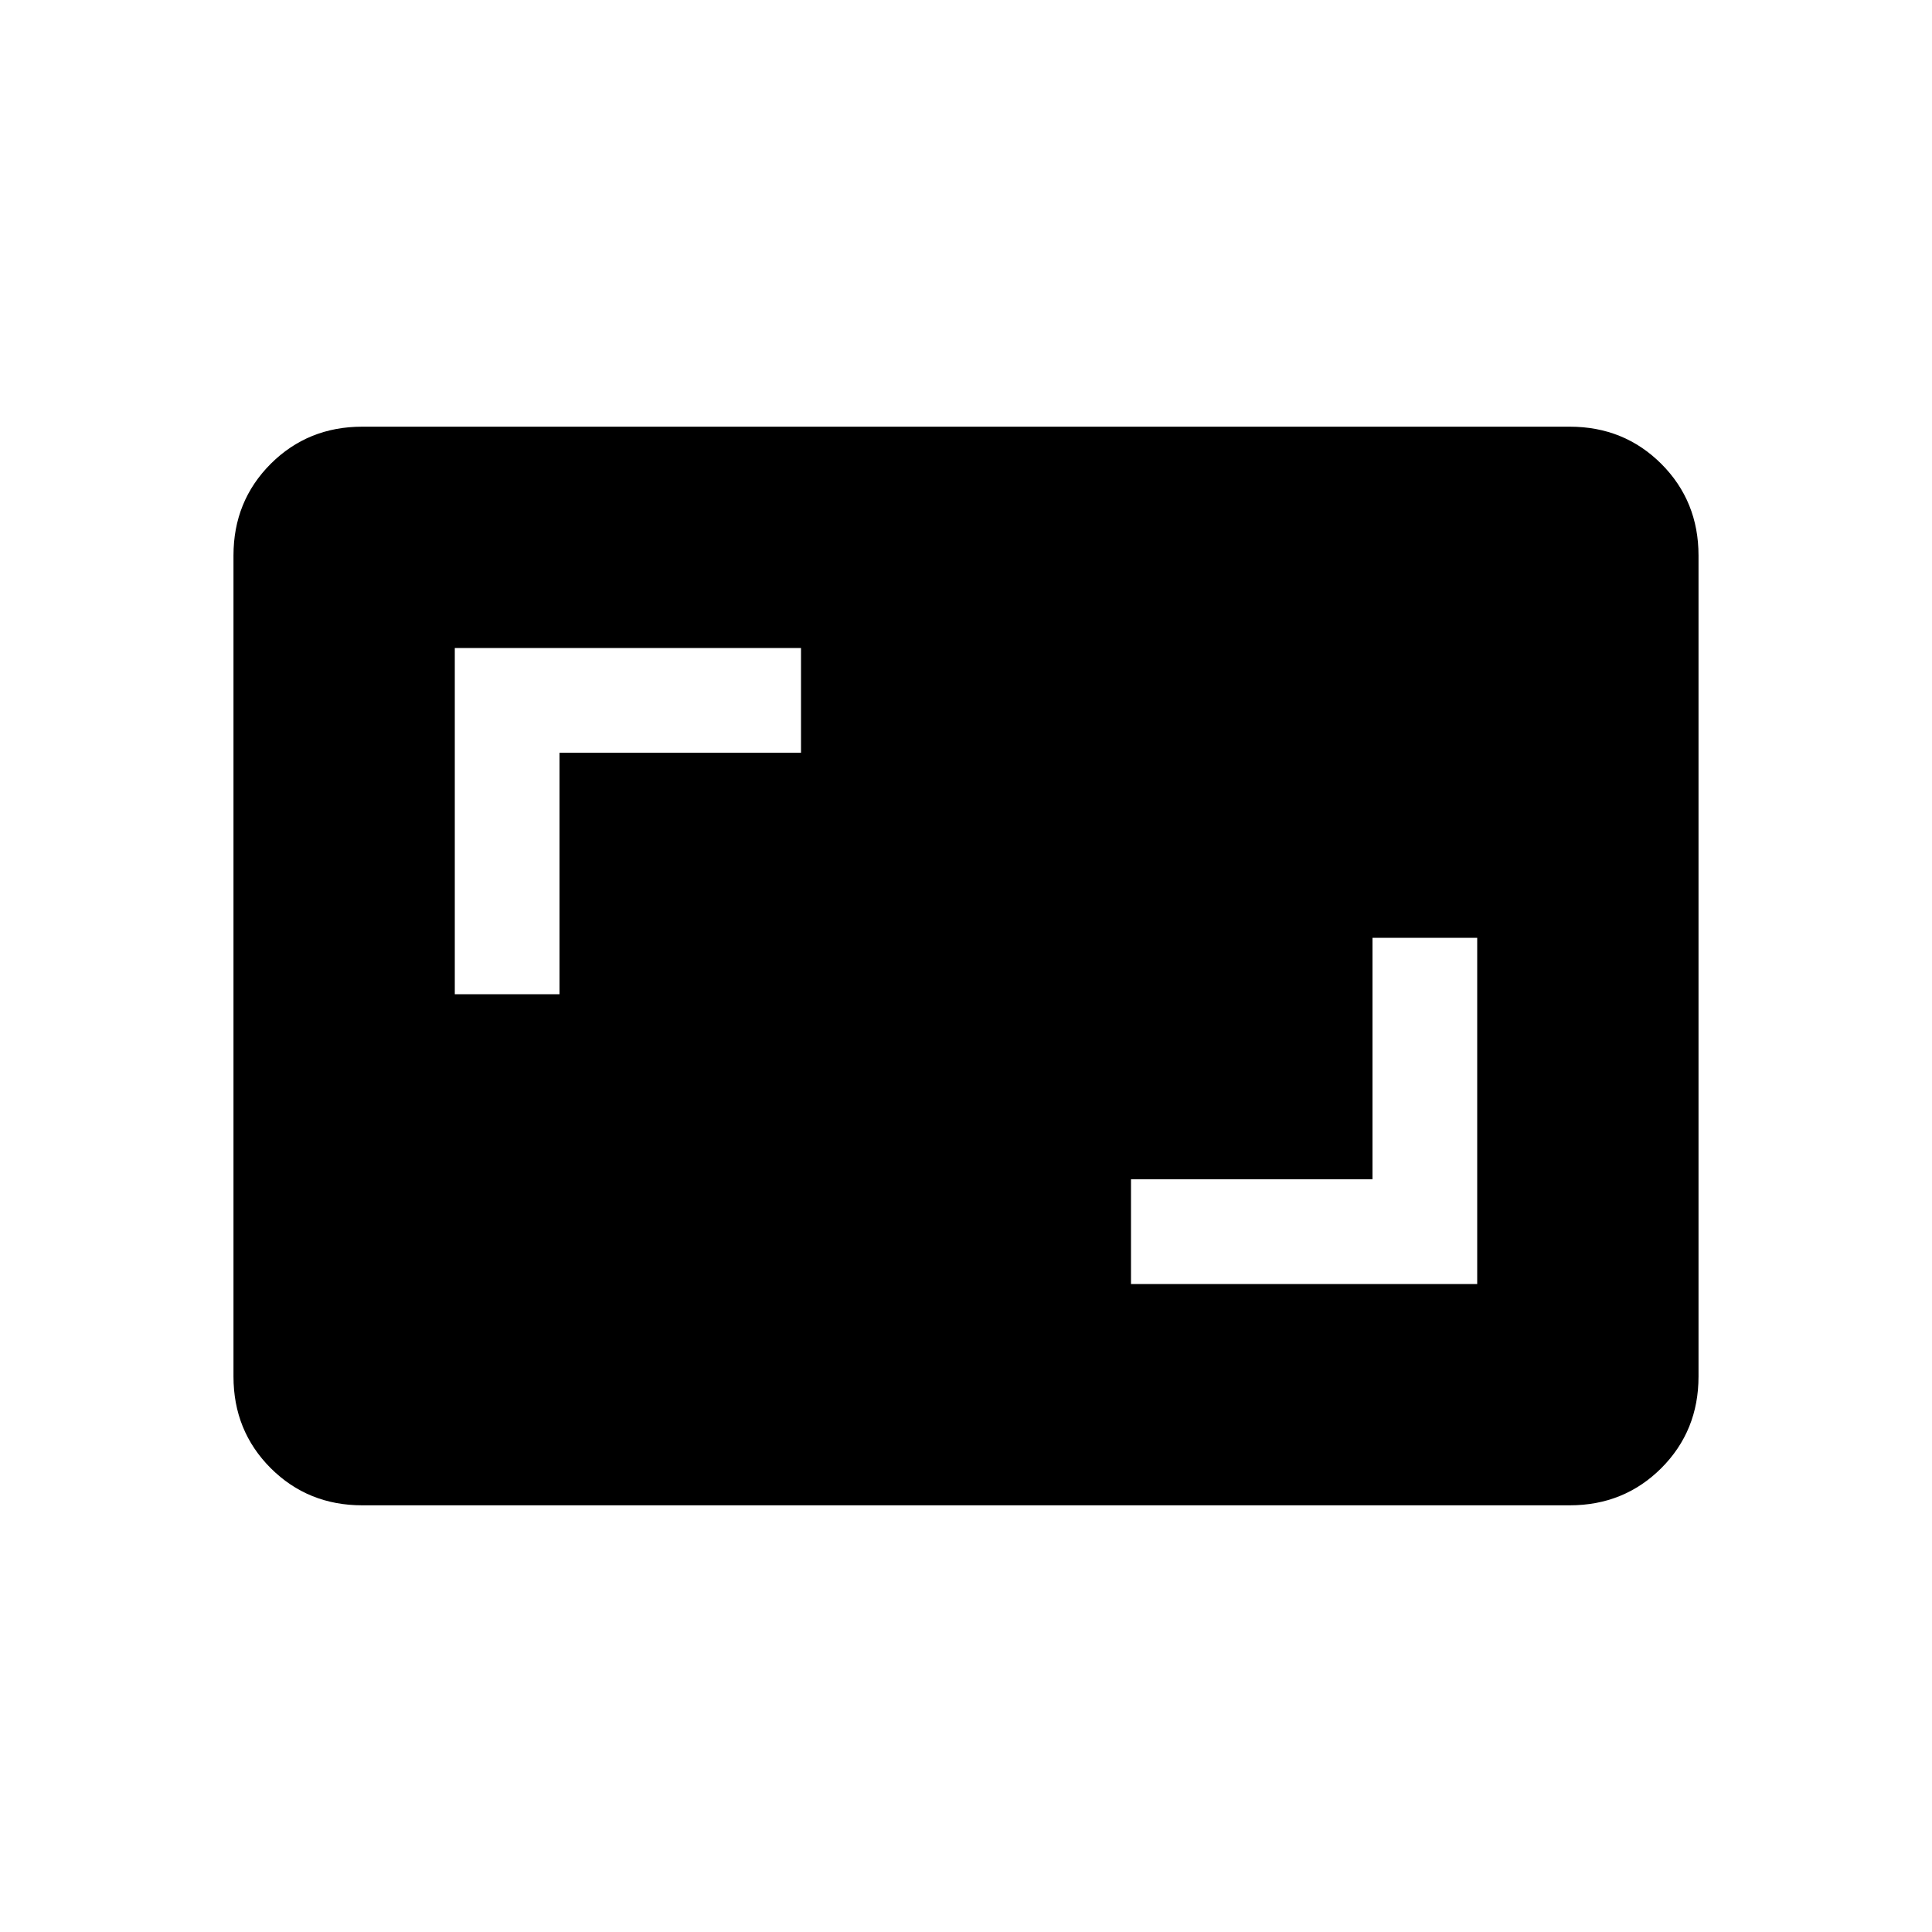 <svg xmlns="http://www.w3.org/2000/svg" viewBox="0 0 20 20"><path d="M11.708 13.292h3.584V9.708h-1.084v2.5h-2.5Zm-7-3h1.084v-2.5h2.5V6.708H4.708Zm-.958 5.291q-.562 0-.948-.385-.385-.386-.385-.948v-8.5q0-.562.385-.948.386-.385.948-.385h12.5q.562 0 .948.385.385.386.385.948v8.5q0 .562-.385.948-.386.385-.948.385Z"/></svg>
